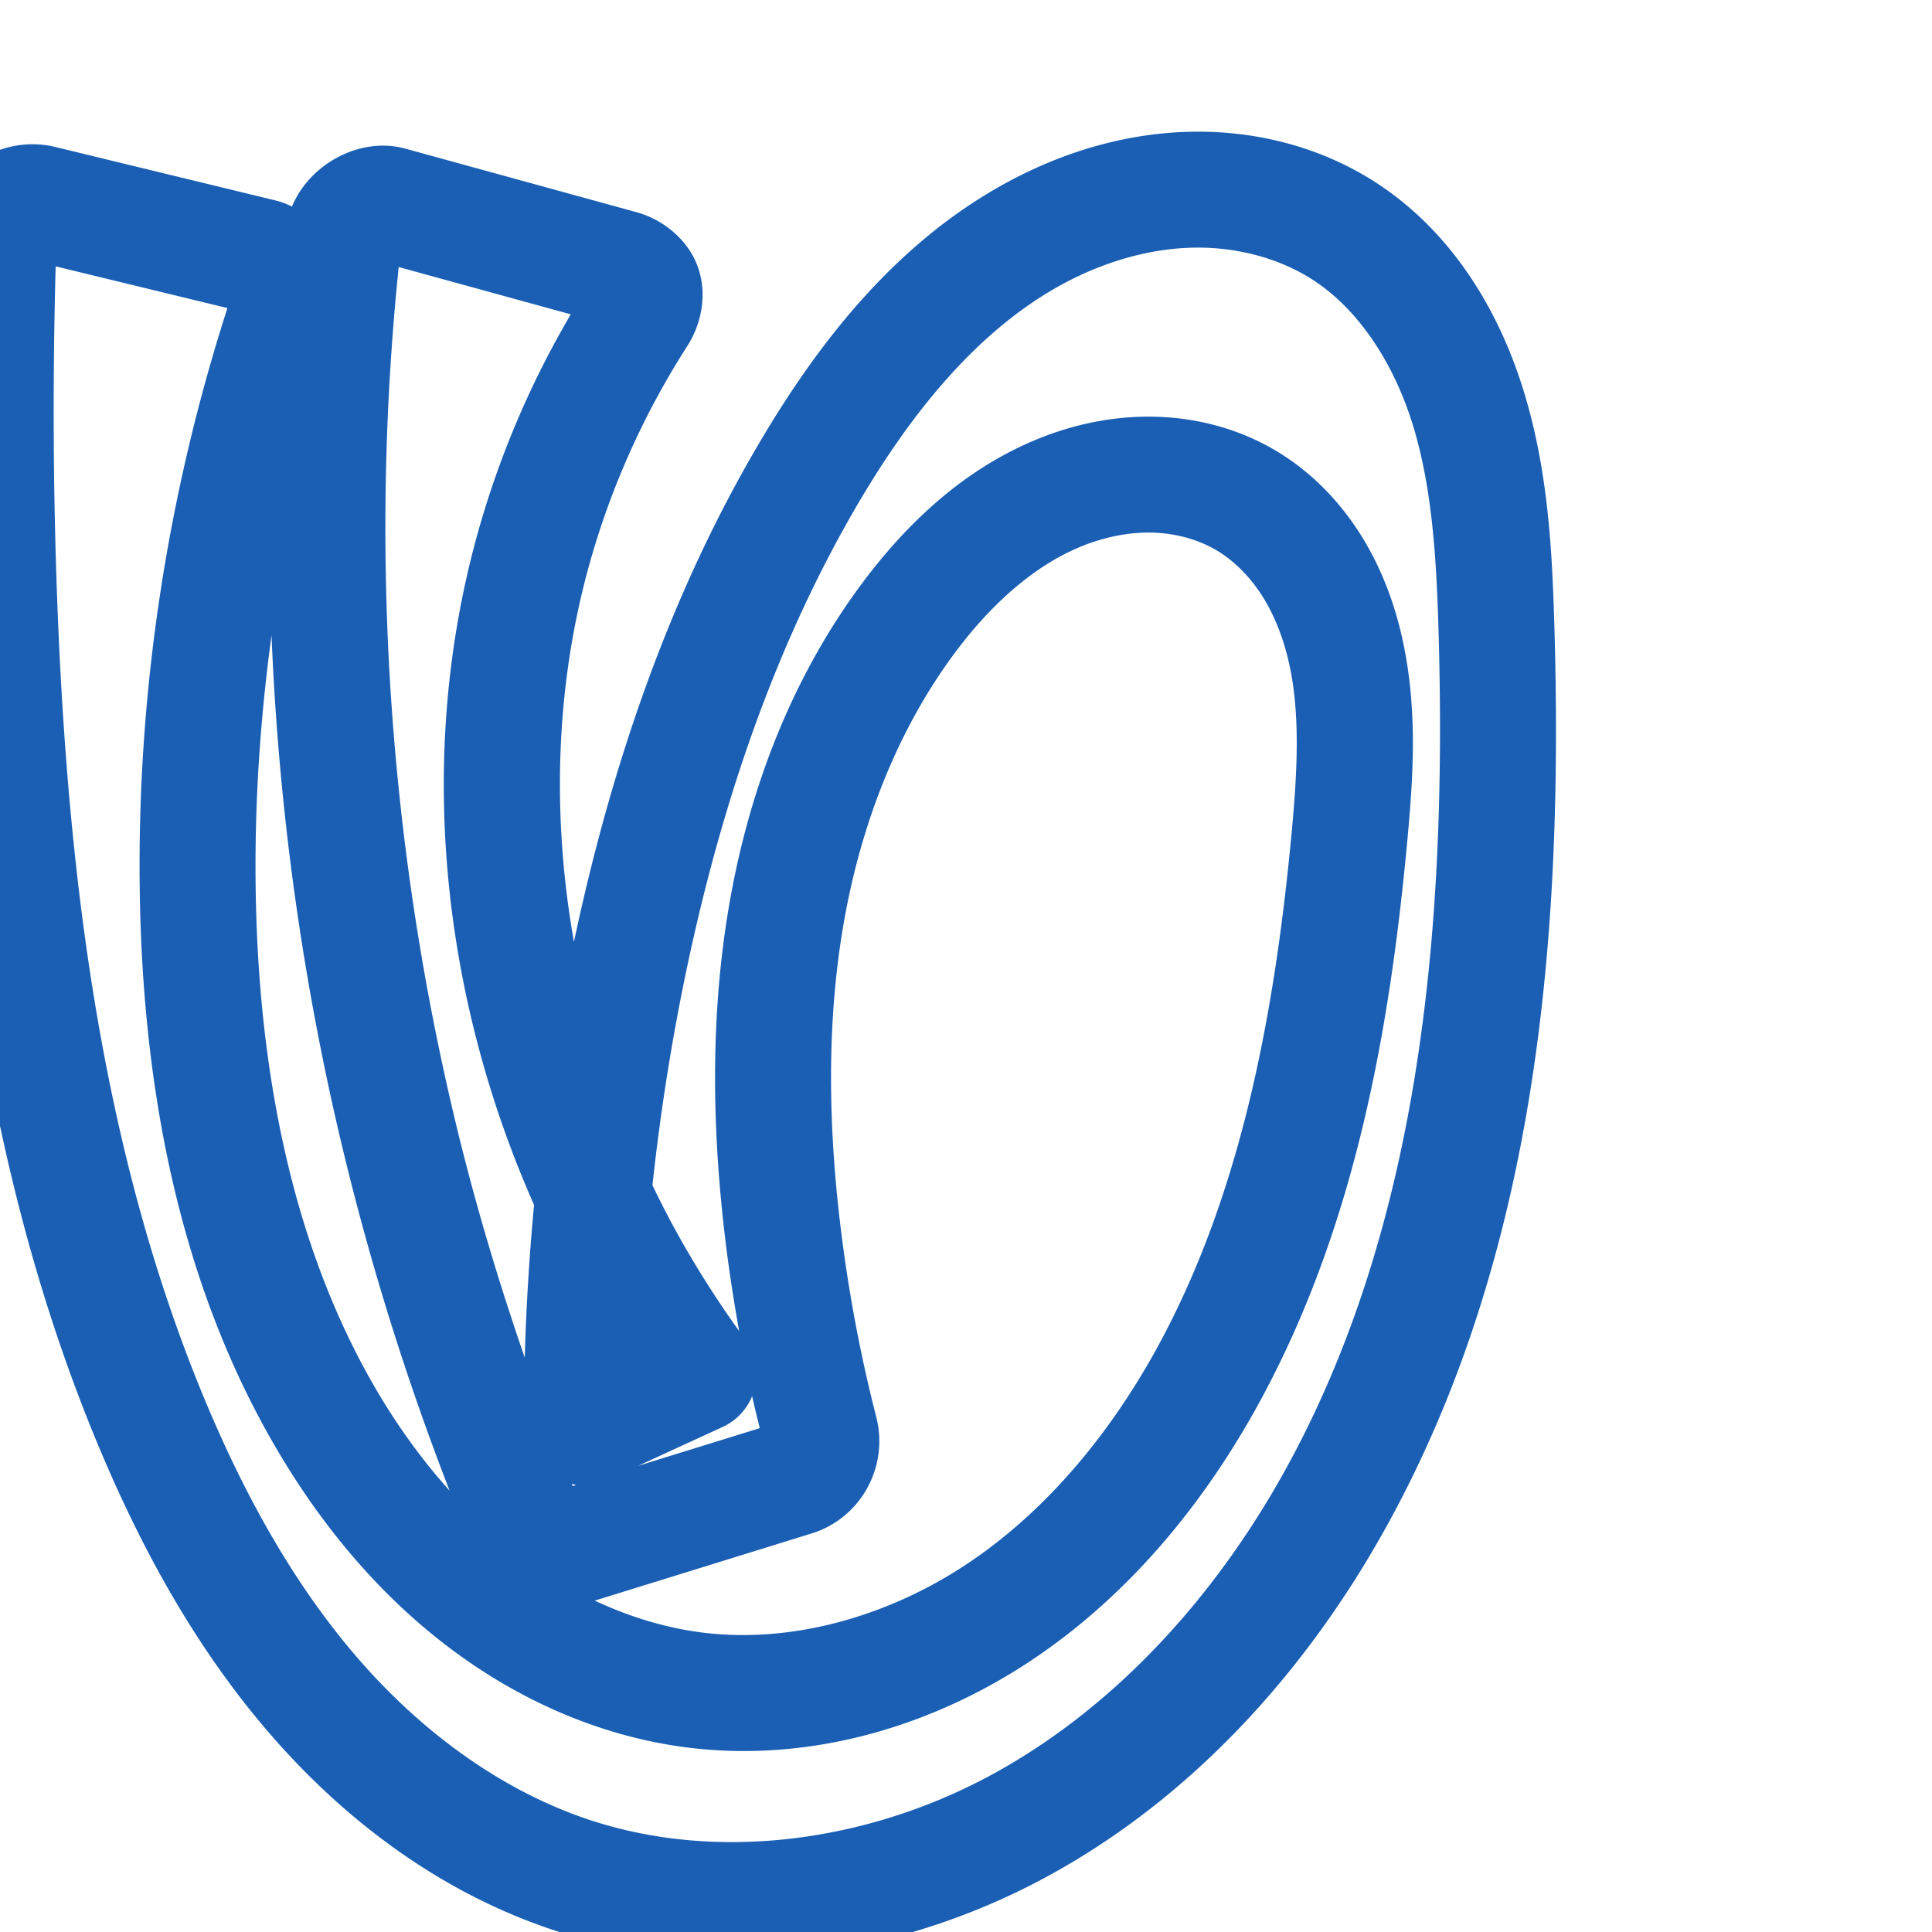 <svg:svg xmlns:cc="http://creativecommons.org/ns#" xmlns:dc="http://purl.org/dc/elements/1.1/" xmlns:inkscape="http://www.inkscape.org/namespaces/inkscape" xmlns:rdf="http://www.w3.org/1999/02/22-rdf-syntax-ns#" xmlns:sodipodi="http://sodipodi.sourceforge.net/DTD/sodipodi-0.dtd" xmlns:svg="http://www.w3.org/2000/svg" xml:space="preserve" width="1000" height="1000" version="1.1" style="clip-rule:evenodd;fill-rule:evenodd;image-rendering:optimizeQuality;shape-rendering:geometricPrecision;text-rendering:geometricPrecision" viewBox="0 0 1000 1000" id="svg10" sodipodi:docname="ഗ്ര.svg" inkscape:version="1.1.1 (3bf5ae0d25, 2021-09-20)"><sodipodi:namedview pagecolor="#ffffff" bordercolor="#666666" borderopacity="1" objecttolerance="10" gridtolerance="10" guidetolerance="10" inkscape:pageopacity="0" inkscape:pageshadow="2" inkscape:window-width="1920" inkscape:window-height="1009" id="namedview12" showgrid="false" inkscape:zoom="0.678" inkscape:cx="575.9587" inkscape:cy="573.74631" inkscape:window-x="0" inkscape:window-y="60" inkscape:window-maximized="1" inkscape:current-layer="svg10" showguides="true" inkscape:guide-bbox="true" inkscape:document-rotation="0" inkscape:snap-to-guides="true" inkscape:pagecheckerboard="0"><sodipodi:guide position="0,1000" orientation="0,1" id="guide16" inkscape:label="" inkscape:locked="true" inkscape:color="rgb(0,0,255)" /><sodipodi:guide position="1763.312,2036.169" orientation="1000,0" id="guide18" /><sodipodi:guide position="0,200" orientation="0,1" id="guide20" inkscape:label="base" inkscape:locked="true" inkscape:color="rgb(0,0,255)" /><inkscape:grid type="xygrid" id="grid24" originx="-473.376" originy="-489.692" /><sodipodi:guide position="0,0" orientation="0,1" id="guide34" inkscape:label="bottom" inkscape:locked="true" inkscape:color="rgb(0,0,255)" /><sodipodi:guide position="225.051,1693.319" orientation="0,1" id="guide44" inkscape:label="" inkscape:locked="false" inkscape:color="rgb(0,0,255)" /><sodipodi:guide position="0,900" orientation="0,1" id="guide46" inkscape:label="" inkscape:locked="true" inkscape:color="rgb(0,0,255)" /><sodipodi:guide position="772.639,238.24" orientation="-1,0" id="guide841" inkscape:label="width" inkscape:locked="false" inkscape:color="rgb(0,0,255)" /><sodipodi:guide position="0,1000" orientation="0,1000" id="guide860" /><sodipodi:guide position="1000,1000" orientation="1000,0" id="guide862" /><sodipodi:guide position="1000,0" orientation="0,-1000" id="guide864" /><sodipodi:guide position="0.995,682.814" orientation="-1000,0" id="guide866" /></sodipodi:namedview>
 <svg:defs id="defs4"><inkscape:path-effect effect="fillet_chamfer" id="path-effect861" is_visible="true" lpeversion="1" satellites_param="F,0,0,1,0,0,0,1 @ F,0,0,1,0,0,0,1 @ F,0,0,1,0,0,0,1 @ F,0,0,1,0,0,0,1 @ F,0,0,1,0,0,0,1 @ F,0,0,1,0,0,0,1 @ F,0,0,1,0,0,0,1 @ F,0,0,1,0,0,0,1 @ F,0,0,1,0,0,0,1 @ F,0,0,1,0,0,0,1 @ F,0,0,1,0,0,0,1 @ F,0,0,1,0,0,0,1 @ F,0,0,1,0,0,0,1 @ F,0,0,1,0,0,0,1 @ F,0,0,1,0,0,0,1 @ F,0,0,1,0,22.077,0,1 @ F,0,0,1,0,22.077,0,1 @ F,0,0,1,0,0,0,1 @ F,0,0,1,0,0,0,1 @ F,0,0,1,0,0,0,1 @ F,0,0,1,0,0,0,1 @ F,0,0,1,0,0,0,1 @ F,0,0,1,0,0,0,1 @ F,0,0,1,0,0,0,1 @ F,0,0,1,0,0,0,1 @ F,0,0,1,0,0,0,1 @ F,0,0,1,0,0,0,1 @ F,0,0,1,0,0,0,1 @ F,0,0,1,0,0,0,1 @ F,0,0,1,0,0,0,1 @ F,0,0,1,0,0,0,1 @ F,0,0,1,0,0,0,1 @ F,0,0,1,0,0,0,1 @ F,0,0,1,0,0,0,1 @ F,0,0,1,0,22.077,0,1 @ F,0,0,1,0,22.077,0,1 @ F,0,0,1,0,0,0,1 @ F,0,0,1,0,20.681,0,1 @ F,0,0,1,0,19.046,0,1" unit="px" method="auto" mode="F" radius="0" chamfer_steps="1" flexible="false" use_knot_distance="true" apply_no_radius="true" apply_with_radius="true" only_selected="true" hide_knots="false" /><inkscape:path-effect effect="fillet_chamfer" id="path-effect860" is_visible="true" lpeversion="1" satellites_param="F,0,0,1,0,0,0,1 @ F,0,0,1,0,0,0,1 @ F,0,0,1,0,0,0,1 @ F,0,0,1,0,0,0,1 @ F,0,0,1,0,0,0,1 @ F,0,0,1,0,0,0,1 @ F,0,0,1,0,0,0,1 @ F,0,0,1,0,0,0,1 @ F,0,0,1,0,0,0,1 @ F,0,0,1,0,0,0,1 @ F,0,0,1,0,0,0,1 @ F,0,0,1,0,0,0,1 @ F,0,0,1,0,0,0,1 @ F,0,0,1,0,0,0,1 @ F,0,0,1,0,0,0,1 @ F,0,0,1,0,0,0,1 @ F,0,0,1,0,20.606,0,1 @ F,0,0,1,0,28.141,0,1 @ F,0,0,1,0,0,0,1 @ F,0,0,1,0,0,0,1 @ F,0,0,1,0,0,0,1 @ F,0,0,1,0,0,0,1 @ F,0,0,1,0,0,0,1 @ F,0,0,1,0,0,0,1 @ F,0,0,1,0,0,0,1 @ F,0,0,1,0,0,0,1 @ F,0,0,1,0,0,0,1 @ F,0,0,1,0,0,0,1 @ F,0,0,1,0,0,0,1 @ F,0,0,1,0,0,0,1 @ F,0,0,1,0,0,0,1 @ F,0,0,1,0,0,0,1 @ F,0,0,1,0,0,0,1 @ F,0,0,1,0,44.225,0,1 @ F,0,0,1,0,18.575,0,1 @ F,0,0,1,0,0,0,1 @ F,0,0,1,0,20.143,0,1 @ F,0,0,1,0,33.968,0,1" unit="px" method="auto" mode="F" radius="0" chamfer_steps="1" flexible="false" use_knot_distance="true" apply_no_radius="true" apply_with_radius="true" only_selected="true" hide_knots="false" /><inkscape:path-effect effect="spiro" id="path-effect873" is_visible="true" lpeversion="1" /><inkscape:path-effect effect="spiro" id="path-effect859" is_visible="true" lpeversion="1" /><inkscape:path-effect effect="spiro" id="path-effect862" is_visible="true" lpeversion="1" /><inkscape:path-effect effect="spiro" id="path-effect1521" is_visible="true" lpeversion="1" /><inkscape:path-effect effect="spiro" id="path-effect858" is_visible="true" lpeversion="1" /><inkscape:path-effect effect="spiro" id="path-effect854" is_visible="true" lpeversion="1" />
  <svg:style type="text/css" id="style2">
   
    .fil0 {fill:#EF7F1A;fill-rule:nonzero}
   
  </svg:style>
 <inkscape:path-effect effect="spiro" id="path-effect1214" is_visible="true" lpeversion="1" /><inkscape:path-effect effect="spiro" id="path-effect1195" is_visible="true" lpeversion="1" /><inkscape:path-effect effect="spiro" id="path-effect992" is_visible="true" lpeversion="1" /><inkscape:path-effect effect="spiro" id="path-effect287" is_visible="true" lpeversion="1" /><inkscape:path-effect effect="spiro" id="path-effect1032" is_visible="true" lpeversion="1" /><inkscape:path-effect effect="spiro" id="path-effect1218" is_visible="true" lpeversion="1" /><inkscape:path-effect effect="spiro" id="path-effect309" is_visible="true" lpeversion="1" /><inkscape:path-effect effect="spiro" id="path-effect1176" is_visible="true" lpeversion="1" /><inkscape:path-effect effect="spiro" id="path-effect1026" is_visible="true" lpeversion="1" /><inkscape:path-effect effect="spiro" id="path-effect1030" is_visible="true" lpeversion="1" /></svg:defs>
 
<svg:g id="path1087-1-75"><svg:path style="color:#000000;fill:#1a5fb4;fill-rule:nonzero;stroke-linecap:round;stroke-linejoin:round;-inkscape-stroke:none" d="m 615.426,68.215 c -33.578,0.866 -65.703,10.748 -94.086,26.127 -56.57,30.652 -96.174,81.003 -126.498,131.811 -48.222,80.796 -78.365,170.24 -97.57,260.418 -0.068,0.319 -0.124,0.64 -0.191,0.959 -11.589,-65.328 -9.605,-132.679 8.088,-195.83 11.131,-39.731 28.269,-77.848 50.574,-112.584 7.232,-11.262 10.586,-26.829 5.379,-41.156 -5.207,-14.328 -18.368,-24.476 -31.572,-28.105 L 209.766,76.926 c -23.327,-6.413 -49.549,7.933 -58.627,29.967 -2.833,-1.361 -5.806,-2.48 -8.936,-3.24 L 28.531,76.055 c -13.651,-3.314 -29.094,-0.69 -40.59,7.996 -11.496,8.686 -18.277,22.926 -18.74,37.025 -2.108,64.101 -1.951,128.275 0.473,192.365 5.581,147.598 23.673,299.025 82.838,438.637 21.898,51.674 49.795,102.378 88.029,146.299 38.336,44.037 87.222,80.847 144.498,100.139 84.854,28.58 178.429,14.947 255.346,-26.369 C 616.901,931.045 676.126,864.853 717.154,790.975 796.565,647.983 809.149,481.258 804.541,324.119 803.409,285.522 801.389,244.324 788.936,203.301 776.36,161.875 752.42,120.877 712.867,94.957 683.577,75.762 649.156,67.345 615.426,68.215 Z m 1.547,59.98 c 22.539,-0.581 45.219,5.288 63.008,16.945 24.146,15.824 41.996,44.14 51.543,75.59 9.669,31.851 11.942,67.619 13.043,105.148 4.474,152.58 -8.84,308.073 -79.865,435.965 C 628.217,827.539 576.123,884.843 511.992,919.291 448.262,953.524 370.637,964.034 304.189,941.654 259.119,926.474 218.369,896.399 185.795,858.98 153.12,821.446 127.997,776.428 107.756,728.666 52.982,599.415 35.083,455.378 29.631,311.176 27.448,253.437 27.235,195.626 28.812,137.867 l 88.91,21.584 c -31.253,97.027 -46.779,199.036 -45.393,300.984 1.353,99.508 19.283,202.962 72.23,291.865 22.353,37.532 51.024,72.356 86.912,99.73 35.986,27.448 79.012,46.967 125.352,52.605 63.811,7.764 127.361,-11.631 178.824,-46.463 51.194,-34.65 90.032,-83.339 118.133,-135.881 47.918,-89.594 65.551,-189.669 74.562,-286.316 3.042,-32.62 5.677,-68.398 -2.473,-105.285 -4.087,-18.498 -10.937,-37.046 -21.725,-54.117 -10.833,-17.143 -25.502,-32.494 -44.018,-43.439 -19.392,-11.464 -41.159,-16.989 -62.736,-17.447 -21.494,-0.456 -42.309,4.079 -61.283,11.947 -37.845,15.694 -66.878,43.636 -89.217,73.387 -36.638,48.794 -58.619,106.354 -69.006,164.773 -10.369,58.32 -9.415,117.298 -2.631,174.414 1.938,16.32 4.435,32.568 7.336,48.742 -13.229,-18.448 -25.291,-37.74 -35.961,-57.775 -3.104,-5.829 -6.05,-11.744 -8.914,-17.701 4.14,-38.414 10.191,-76.623 18.238,-114.406 18.221,-85.553 46.549,-168.679 90.408,-242.166 27.371,-45.86 61.153,-86.827 103.562,-109.807 21.106,-11.436 44.356,-18.315 67.047,-18.9 z m -410.607,10.021 89.072,24.486 c -20.768,35.334 -36.98,73.314 -48.045,112.809 -32.304,115.301 -19.016,239.685 29.039,348.156 -2.463,26.304 -4.097,52.683 -4.807,79.094 C 258.008,663.29 246.037,623.251 236.229,582.668 201.186,437.677 191.122,286.612 206.365,138.217 Z m 389.754,137.457 c 12.053,0.256 23.912,3.457 33.477,9.111 9.16,5.415 17.487,13.806 23.828,23.842 6.387,10.107 11.011,22.115 13.859,35.01 5.722,25.899 4.248,55.367 1.32,86.77 -8.686,93.154 -25.747,185.091 -67.73,263.59 -24.499,45.806 -57.686,86.625 -98.855,114.49 -40.901,27.683 -91.042,42.297 -137.945,36.59 -19.215,-2.338 -38.205,-8.165 -56.246,-16.596 l 112.307,-34.787 c 25.533,-7.909 39.956,-34.664 33.439,-60.125 -8.451,-33.016 -14.717,-66.596 -18.736,-100.436 -6.288,-52.939 -6.907,-106.036 2.125,-156.834 9.014,-50.698 28.002,-99.419 57.91,-139.25 18.057,-24.047 39.922,-43.914 64.221,-53.99 12.098,-5.017 24.891,-7.642 37.027,-7.385 z m -455.578,53.178 c 3.658,90.231 16.143,180.102 37.365,267.912 14.358,59.406 32.696,117.838 54.807,174.811 -13.666,-15.214 -25.921,-32.041 -36.602,-49.975 -45.456,-76.325 -62.525,-169.193 -63.787,-261.979 -0.594,-43.704 2.3,-87.441 8.217,-130.77 z m 248.756,393.799 c 1.231,5.539 2.603,11.045 3.947,16.559 l -62.977,19.508 43.904,-20.188 a 30.003,30.003 0 0 0 15.125,-15.879 z m -93.348,45.324 a 30.003,30.003 0 0 0 2.146,0.709 l -1.67,0.516 c -0.165,-0.406 -0.312,-0.819 -0.477,-1.225 z" id="path26880" /></svg:g></svg:svg>